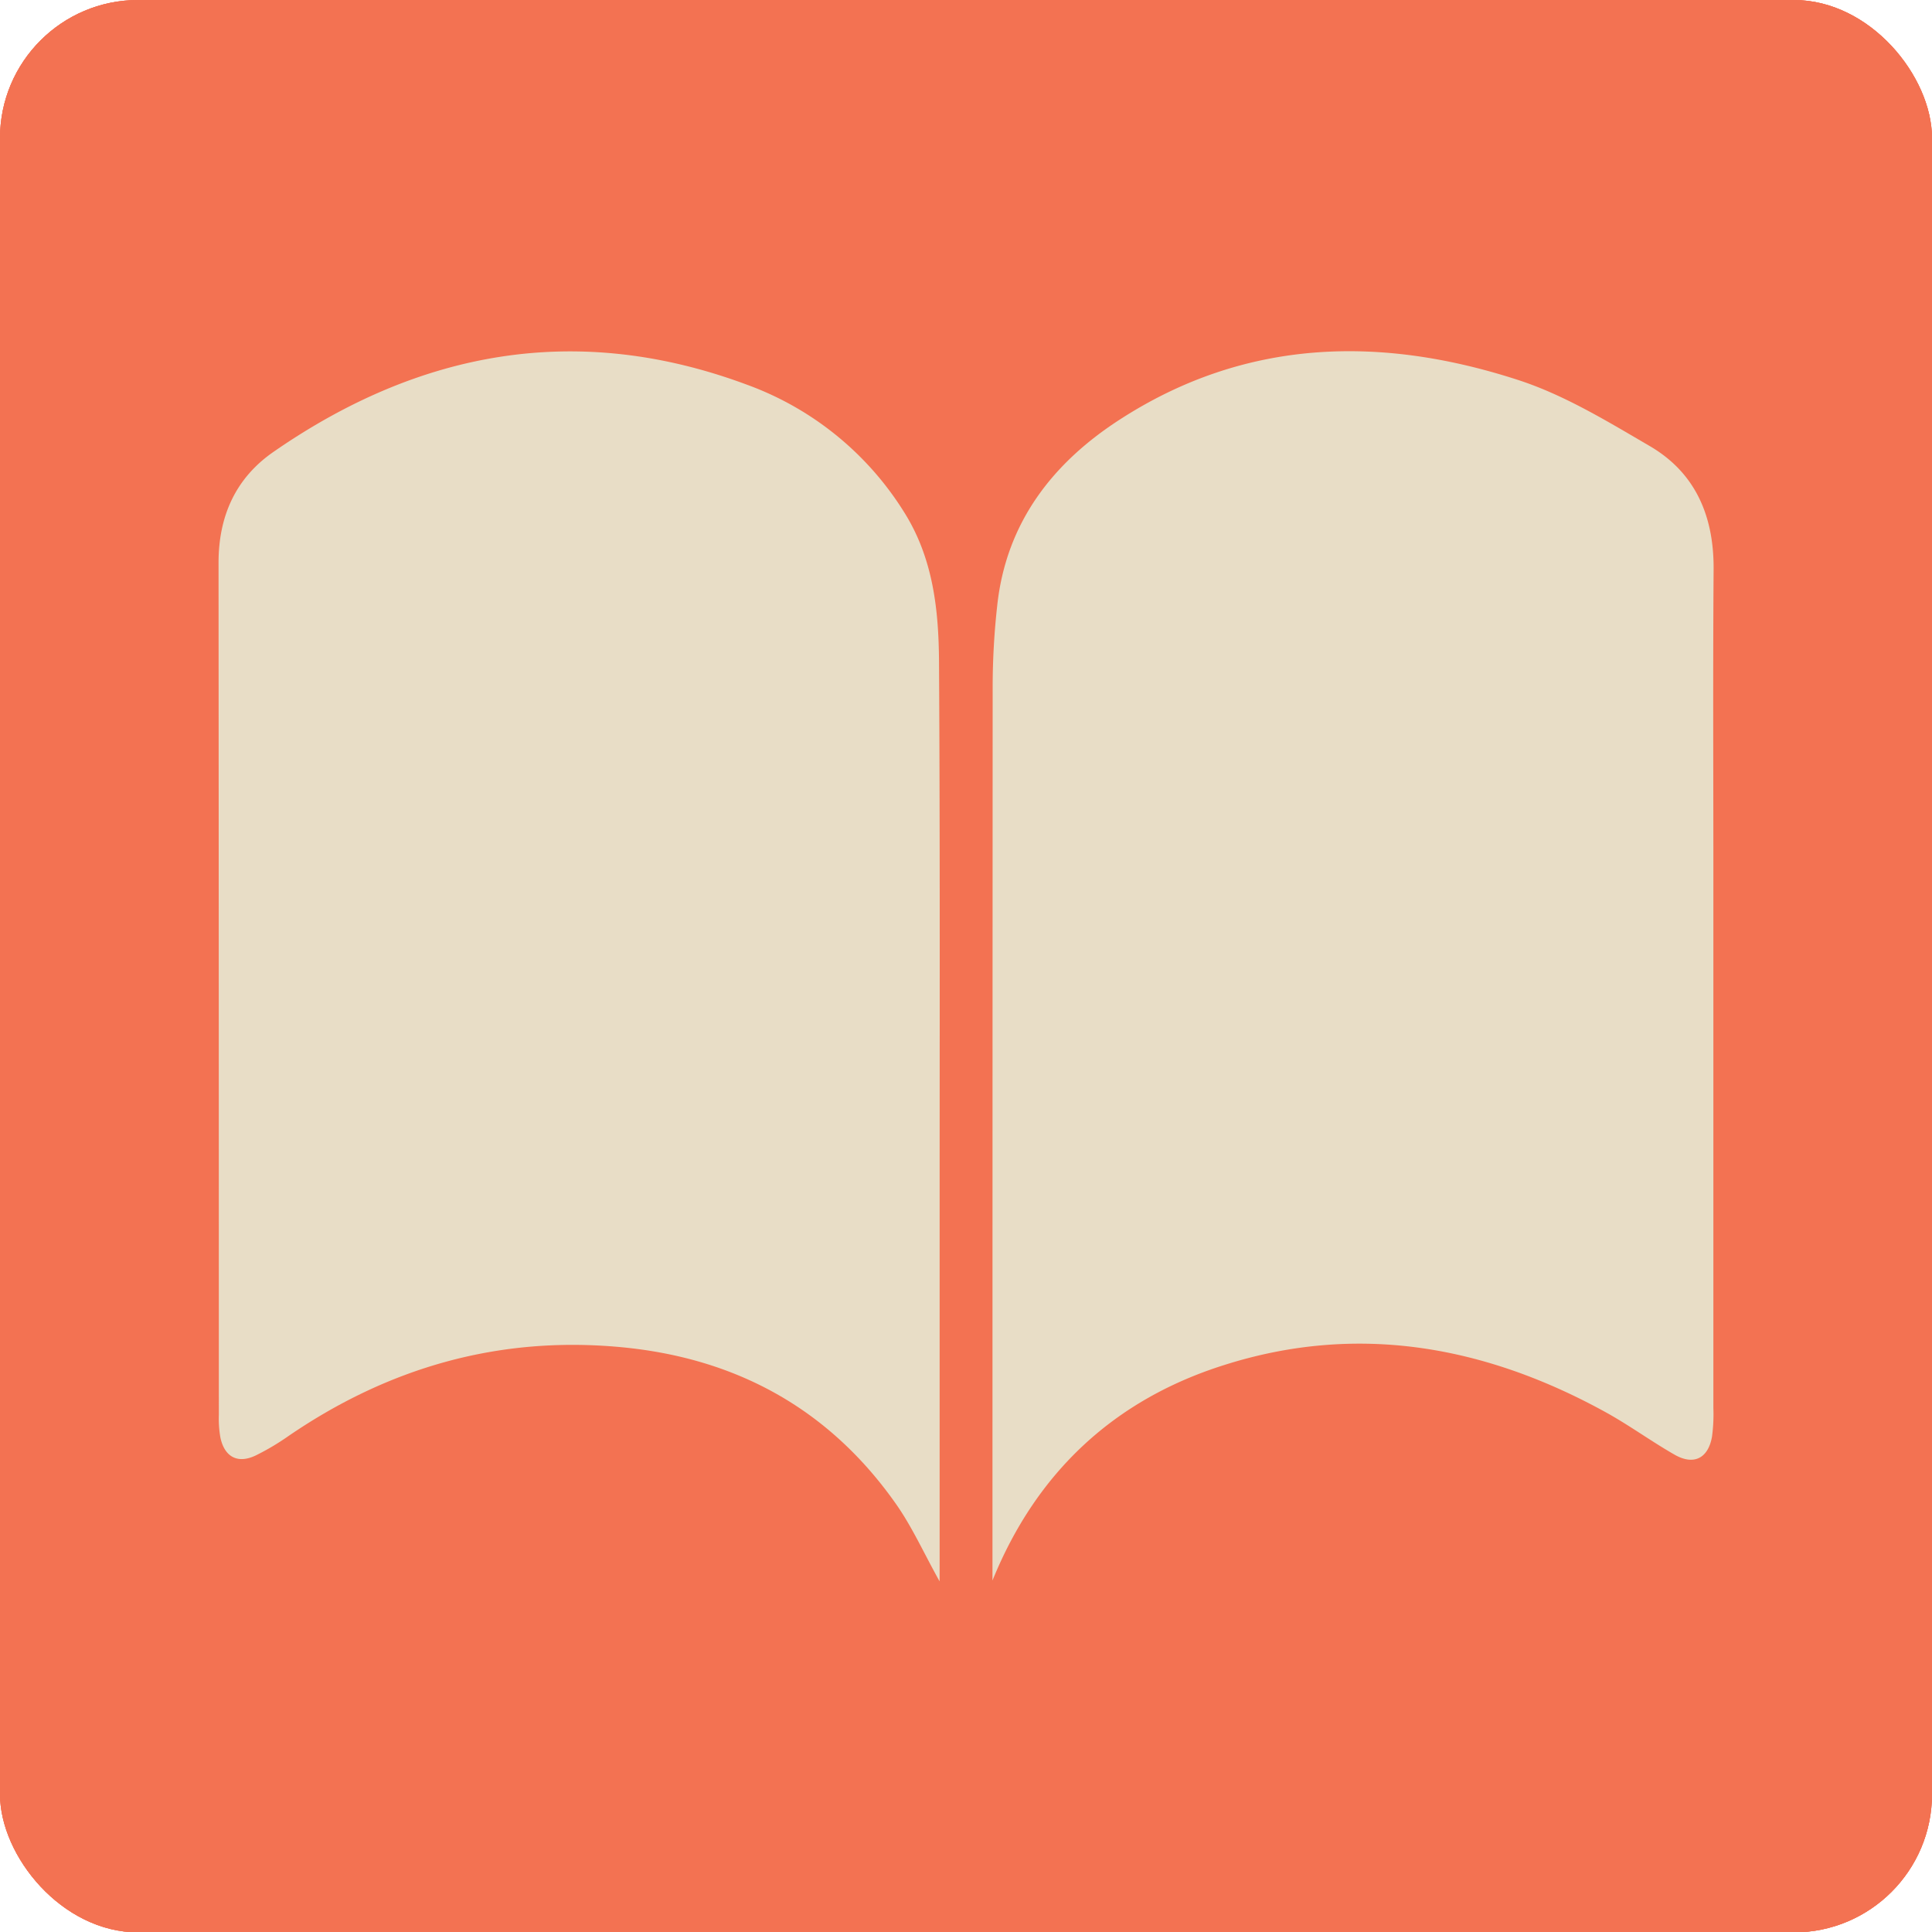 <svg xmlns="http://www.w3.org/2000/svg" xmlns:xlink="http://www.w3.org/1999/xlink" viewBox="0 0 507.88 507.98"><defs><style>.cls-1{fill:#f37252;}.cls-2{clip-path:url(#clip-path);}.cls-3{clip-path:url(#clip-path-2);}.cls-4{fill:#e8ddc6;}</style><clipPath id="clip-path"><rect class="cls-1" width="507.88" height="507.98" rx="36.33"/></clipPath><clipPath id="clip-path-2"><rect class="cls-1" width="507.88" height="507.98"/></clipPath></defs><g id="Layer_2" data-name="Layer 2"><g id="Layer_3" data-name="Layer 3"><rect class="cls-1" width="507.88" height="507.98" rx="36.33"/><g class="cls-2"><rect class="cls-1" width="507.88" height="507.98"/><g class="cls-3"><path class="cls-1" d="M0,253.46q0,110,0,220C0,493.74,14,508,34.16,508q219.75,0,439.5,0c20.16,0,34.2-14.17,34.21-34.4q0-219.3,0-438.59c0-21.15-13.93-35-35.16-35H35.22C13.75,0,0,13.83,0,35.42q0,109,0,218"/></g></g><path class="cls-4" d="M247,415.71c-4.16-7.47-7.22-14.31-11.45-20.33-17.62-25.08-42.15-38.46-72.5-41.26-31.94-2.95-60.91,5.36-87.26,23.41a64.39,64.39,0,0,1-8.57,5.08c-4.69,2.24-8.16.45-9.27-4.65a28.1,28.1,0,0,1-.42-5.95q0-112-.08-224.07c0-12.22,4.45-22.23,14.44-29.15,38.48-26.67,79.93-34.24,124.44-17.67a81.5,81.5,0,0,1,41.19,33.27c7.83,12.28,9.25,26,9.33,39.76.29,49.07.15,98.15.16,147.22q0,43.67,0,87.33Z"/><path class="cls-4" d="M260.9,415.48v-8.42q0-113.52.05-227a194.61,194.61,0,0,1,1.2-20.89c2.36-21.86,14.65-37.59,32.41-49,32.91-21.21,68.44-22,104.49-10.29,12.14,3.93,23.46,10.86,34.6,17.36,12.11,7.06,16.91,18.5,16.82,32.42-.2,27.77-.05,55.55-.06,83.33q0,68.61,0,137.21a44.1,44.1,0,0,1-.36,7.46c-1,5.69-4.77,7.62-9.79,4.77-6.21-3.54-12-7.8-18.26-11.24-31.68-17.43-65.17-23.45-100.07-12.39C293.14,367.84,272.53,386.81,260.9,415.48Z"/></g></g></svg>
